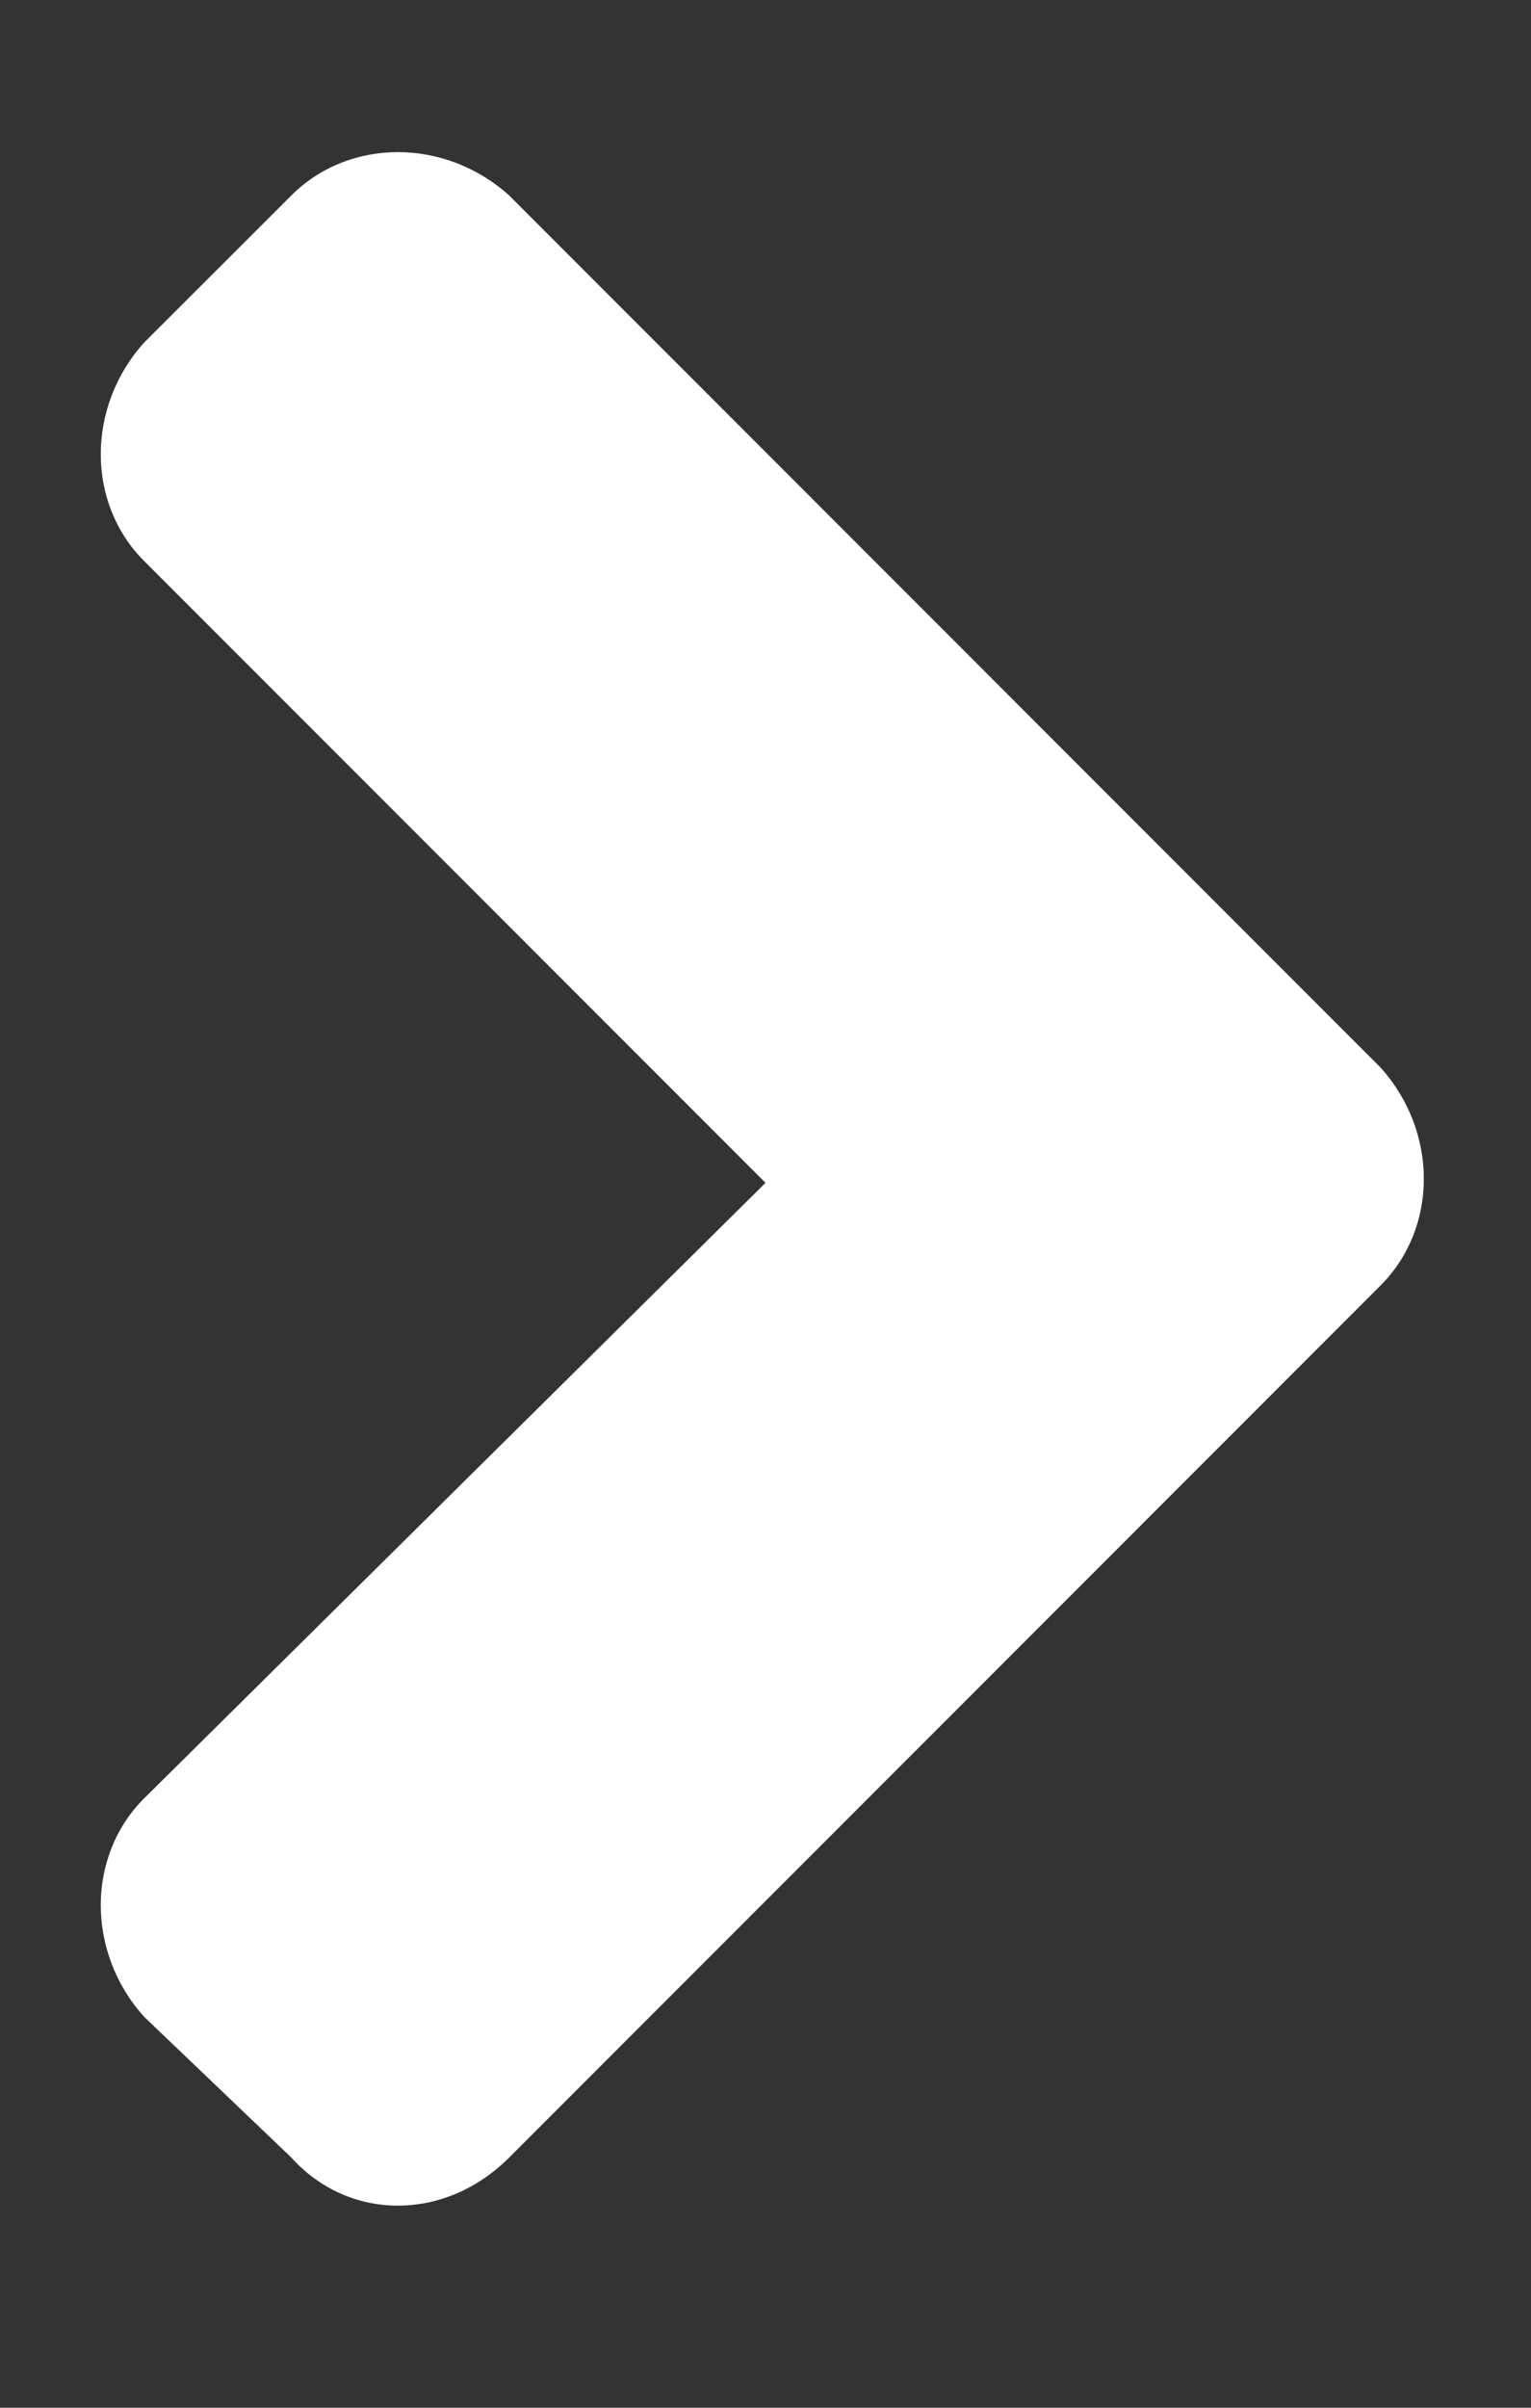<svg width="7" height="11" viewBox="0 0 7 11" fill="none" xmlns="http://www.w3.org/2000/svg">
<rect x="0" y="0" width="7" height="11" fill="#333333" stroke="none"/>
<path d="M6.312 5.873L2.328 9.857C2.035 10.15 1.596 10.15 1.332 9.857L0.658 9.213C0.395 8.92 0.395 8.48 0.658 8.217L3.5 5.404L0.658 2.562C0.395 2.299 0.395 1.859 0.658 1.566L1.332 0.893C1.596 0.629 2.035 0.629 2.328 0.893L6.312 4.877C6.576 5.17 6.576 5.609 6.312 5.873Z" fill="white"/>
</svg>

